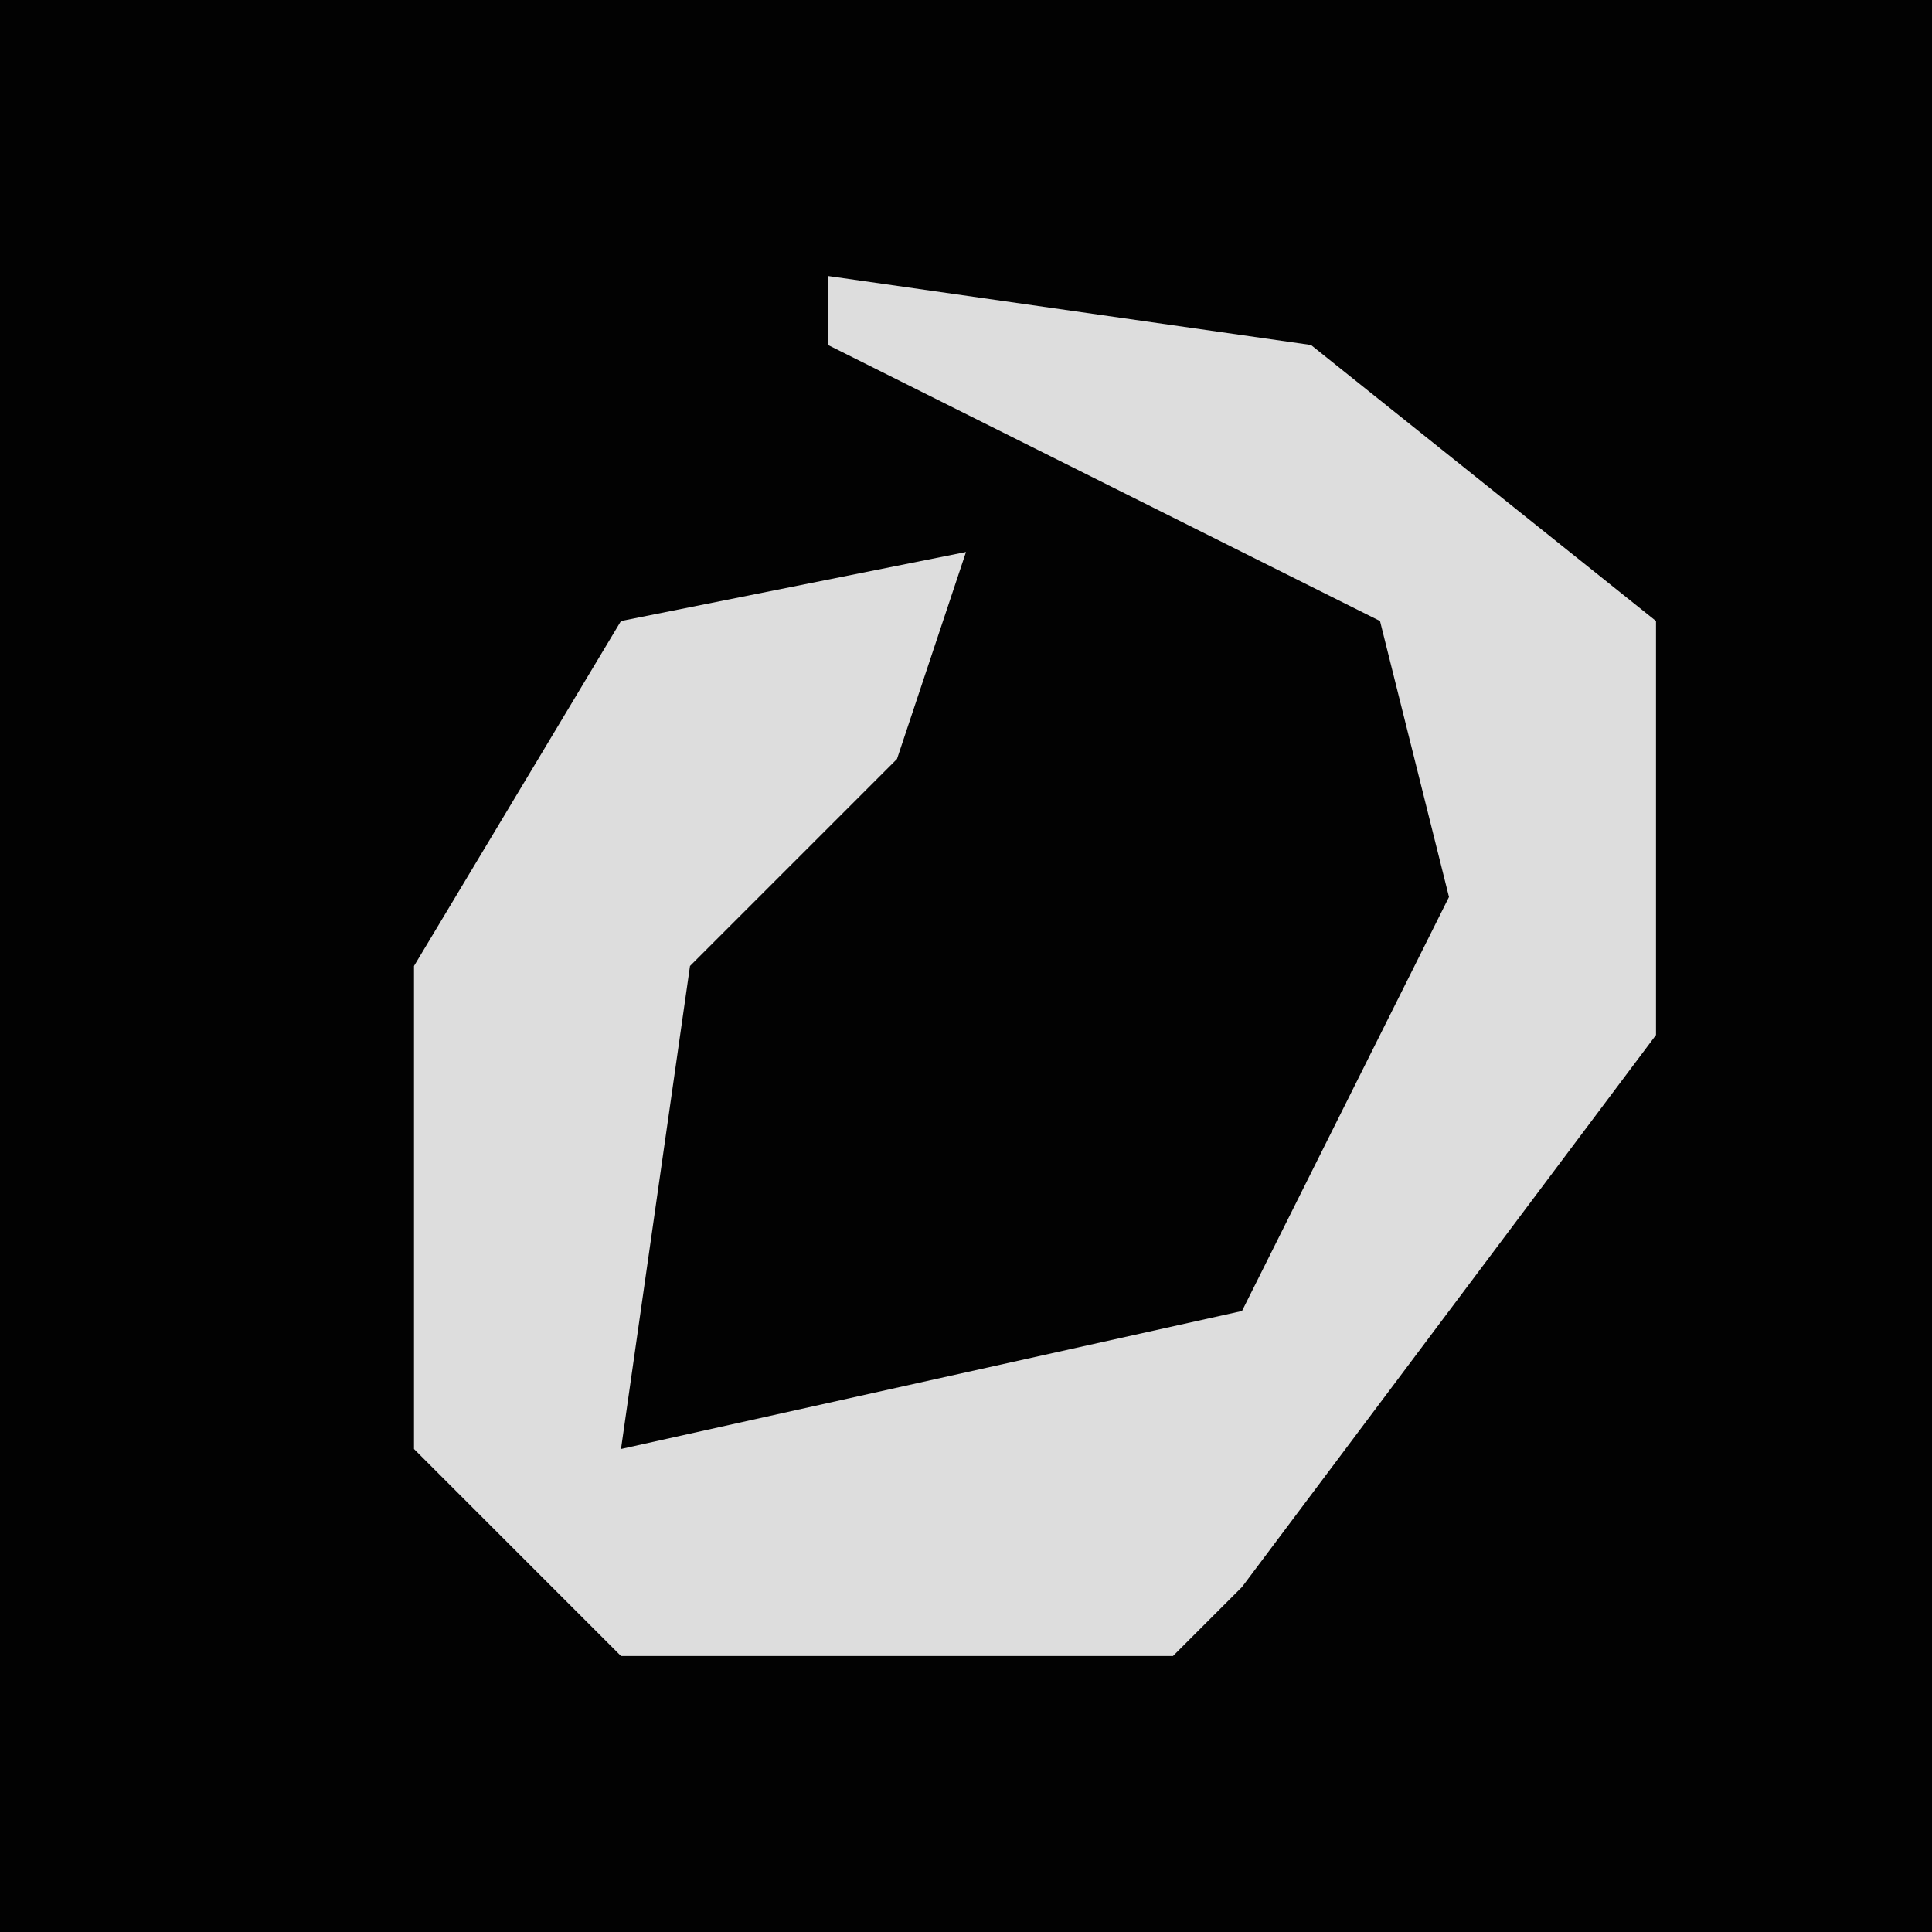 <?xml version="1.0" encoding="UTF-8"?>
<svg version="1.1" xmlns="http://www.w3.org/2000/svg" width="28" height="28">
<path d="M0,0 L28,0 L28,28 L0,28 Z " fill="#020202" transform="translate(0,0)"/>
<path d="M0,0 L7,1 L12,5 L12,11 L6,19 L5,20 L-3,20 L-6,17 L-6,10 L-3,5 L2,4 L1,7 L-2,10 L-3,17 L6,15 L9,9 L8,5 L0,1 Z " fill="#DDDDDD" transform="translate(12,4)"/>
</svg>
